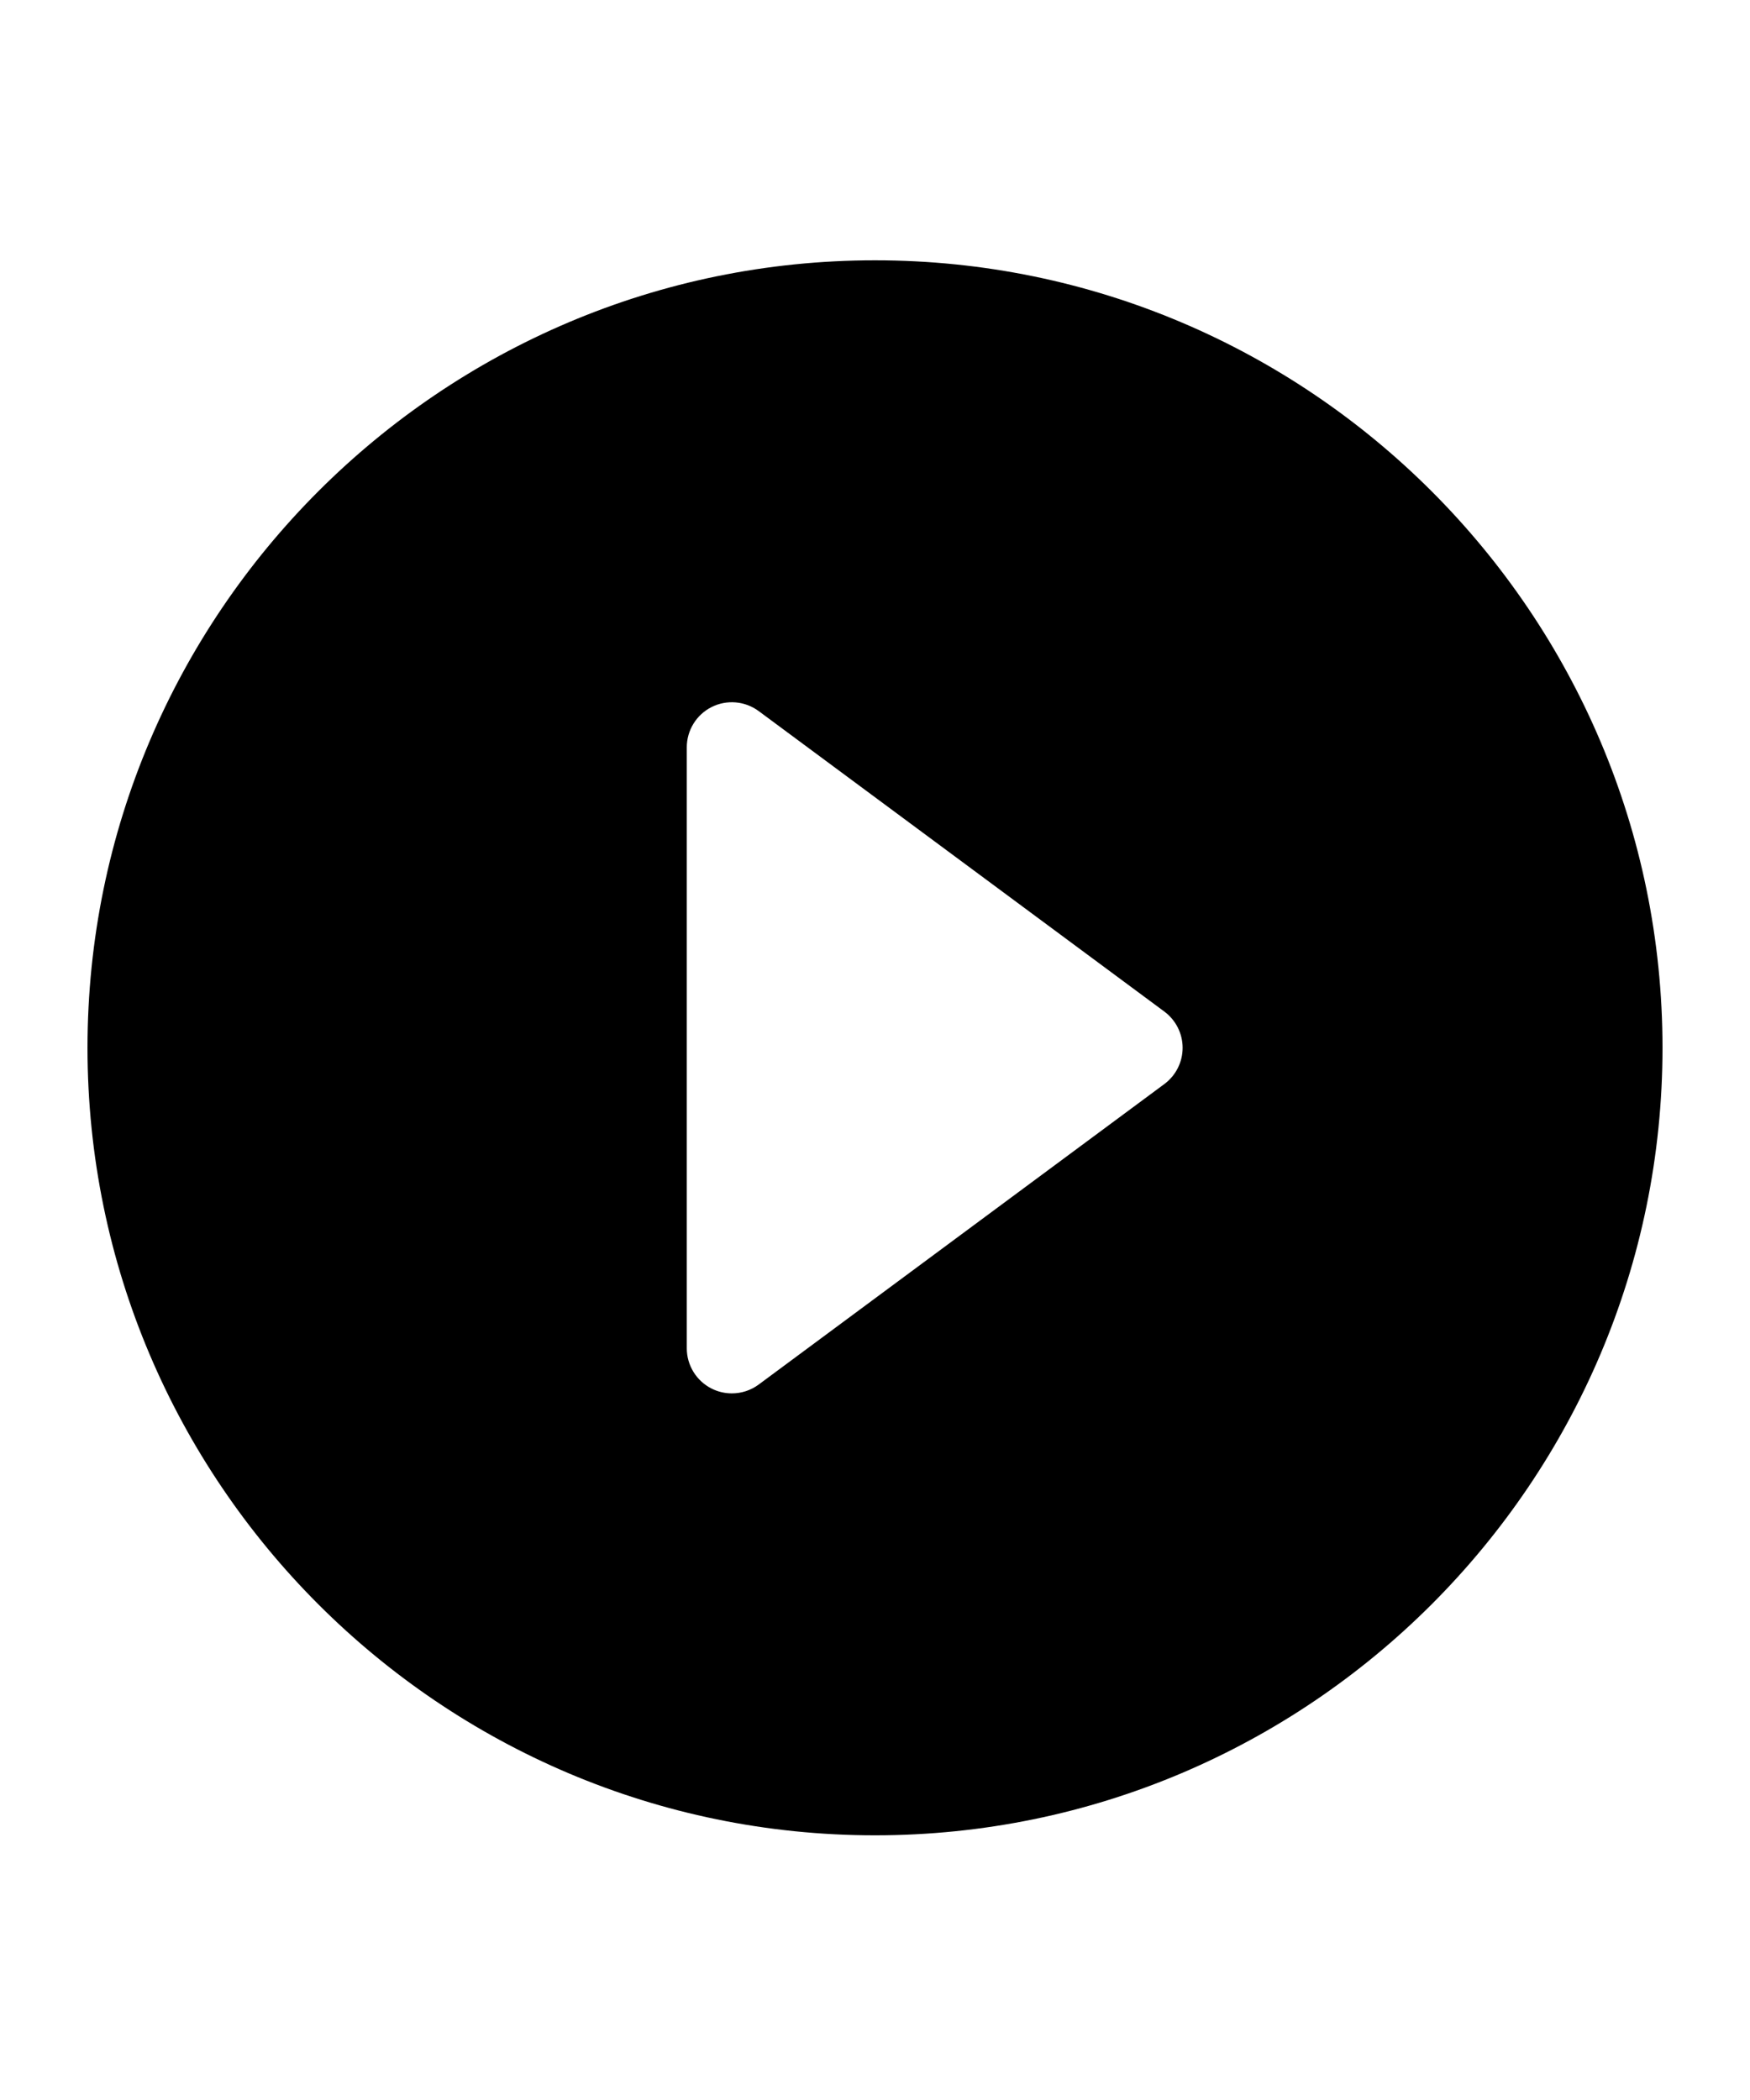 <?xml version="1.0" encoding="utf-8"?>
<svg version="1.1" xmlns="http://www.w3.org/2000/svg" xmlns:xlink="http://www.w3.org/1999/xlink" x="0px" y="0px" width="60" height="72" viewBox="0 0 60 72" enable-background="new 0 0 60 72" xml:space="preserve">
<g id="bounds"><rect opacity="0" width="60" height="72"/></g>
<g id="icon">
<path d="M30,8.925c-14.888,0-27,12.112-27,27s12.112,27,27,27s27-12.112,27-27S44.888,8.925,30,8.925z M39.921,37.167L26.012,47.47c-0.271,0.201-0.595,0.303-0.92,0.303c-0.237,0-0.475-0.054-0.695-0.165c-0.521-0.263-0.85-0.797-0.85-1.38V25.622c0-0.583,0.329-1.118,0.85-1.38c0.522-0.263,1.146-0.208,1.615,0.138l13.909,10.303c0.393,0.292,0.626,0.753,0.626,1.242C40.547,36.414,40.315,36.875,39.921,37.167z"/>
</g>
</svg>
